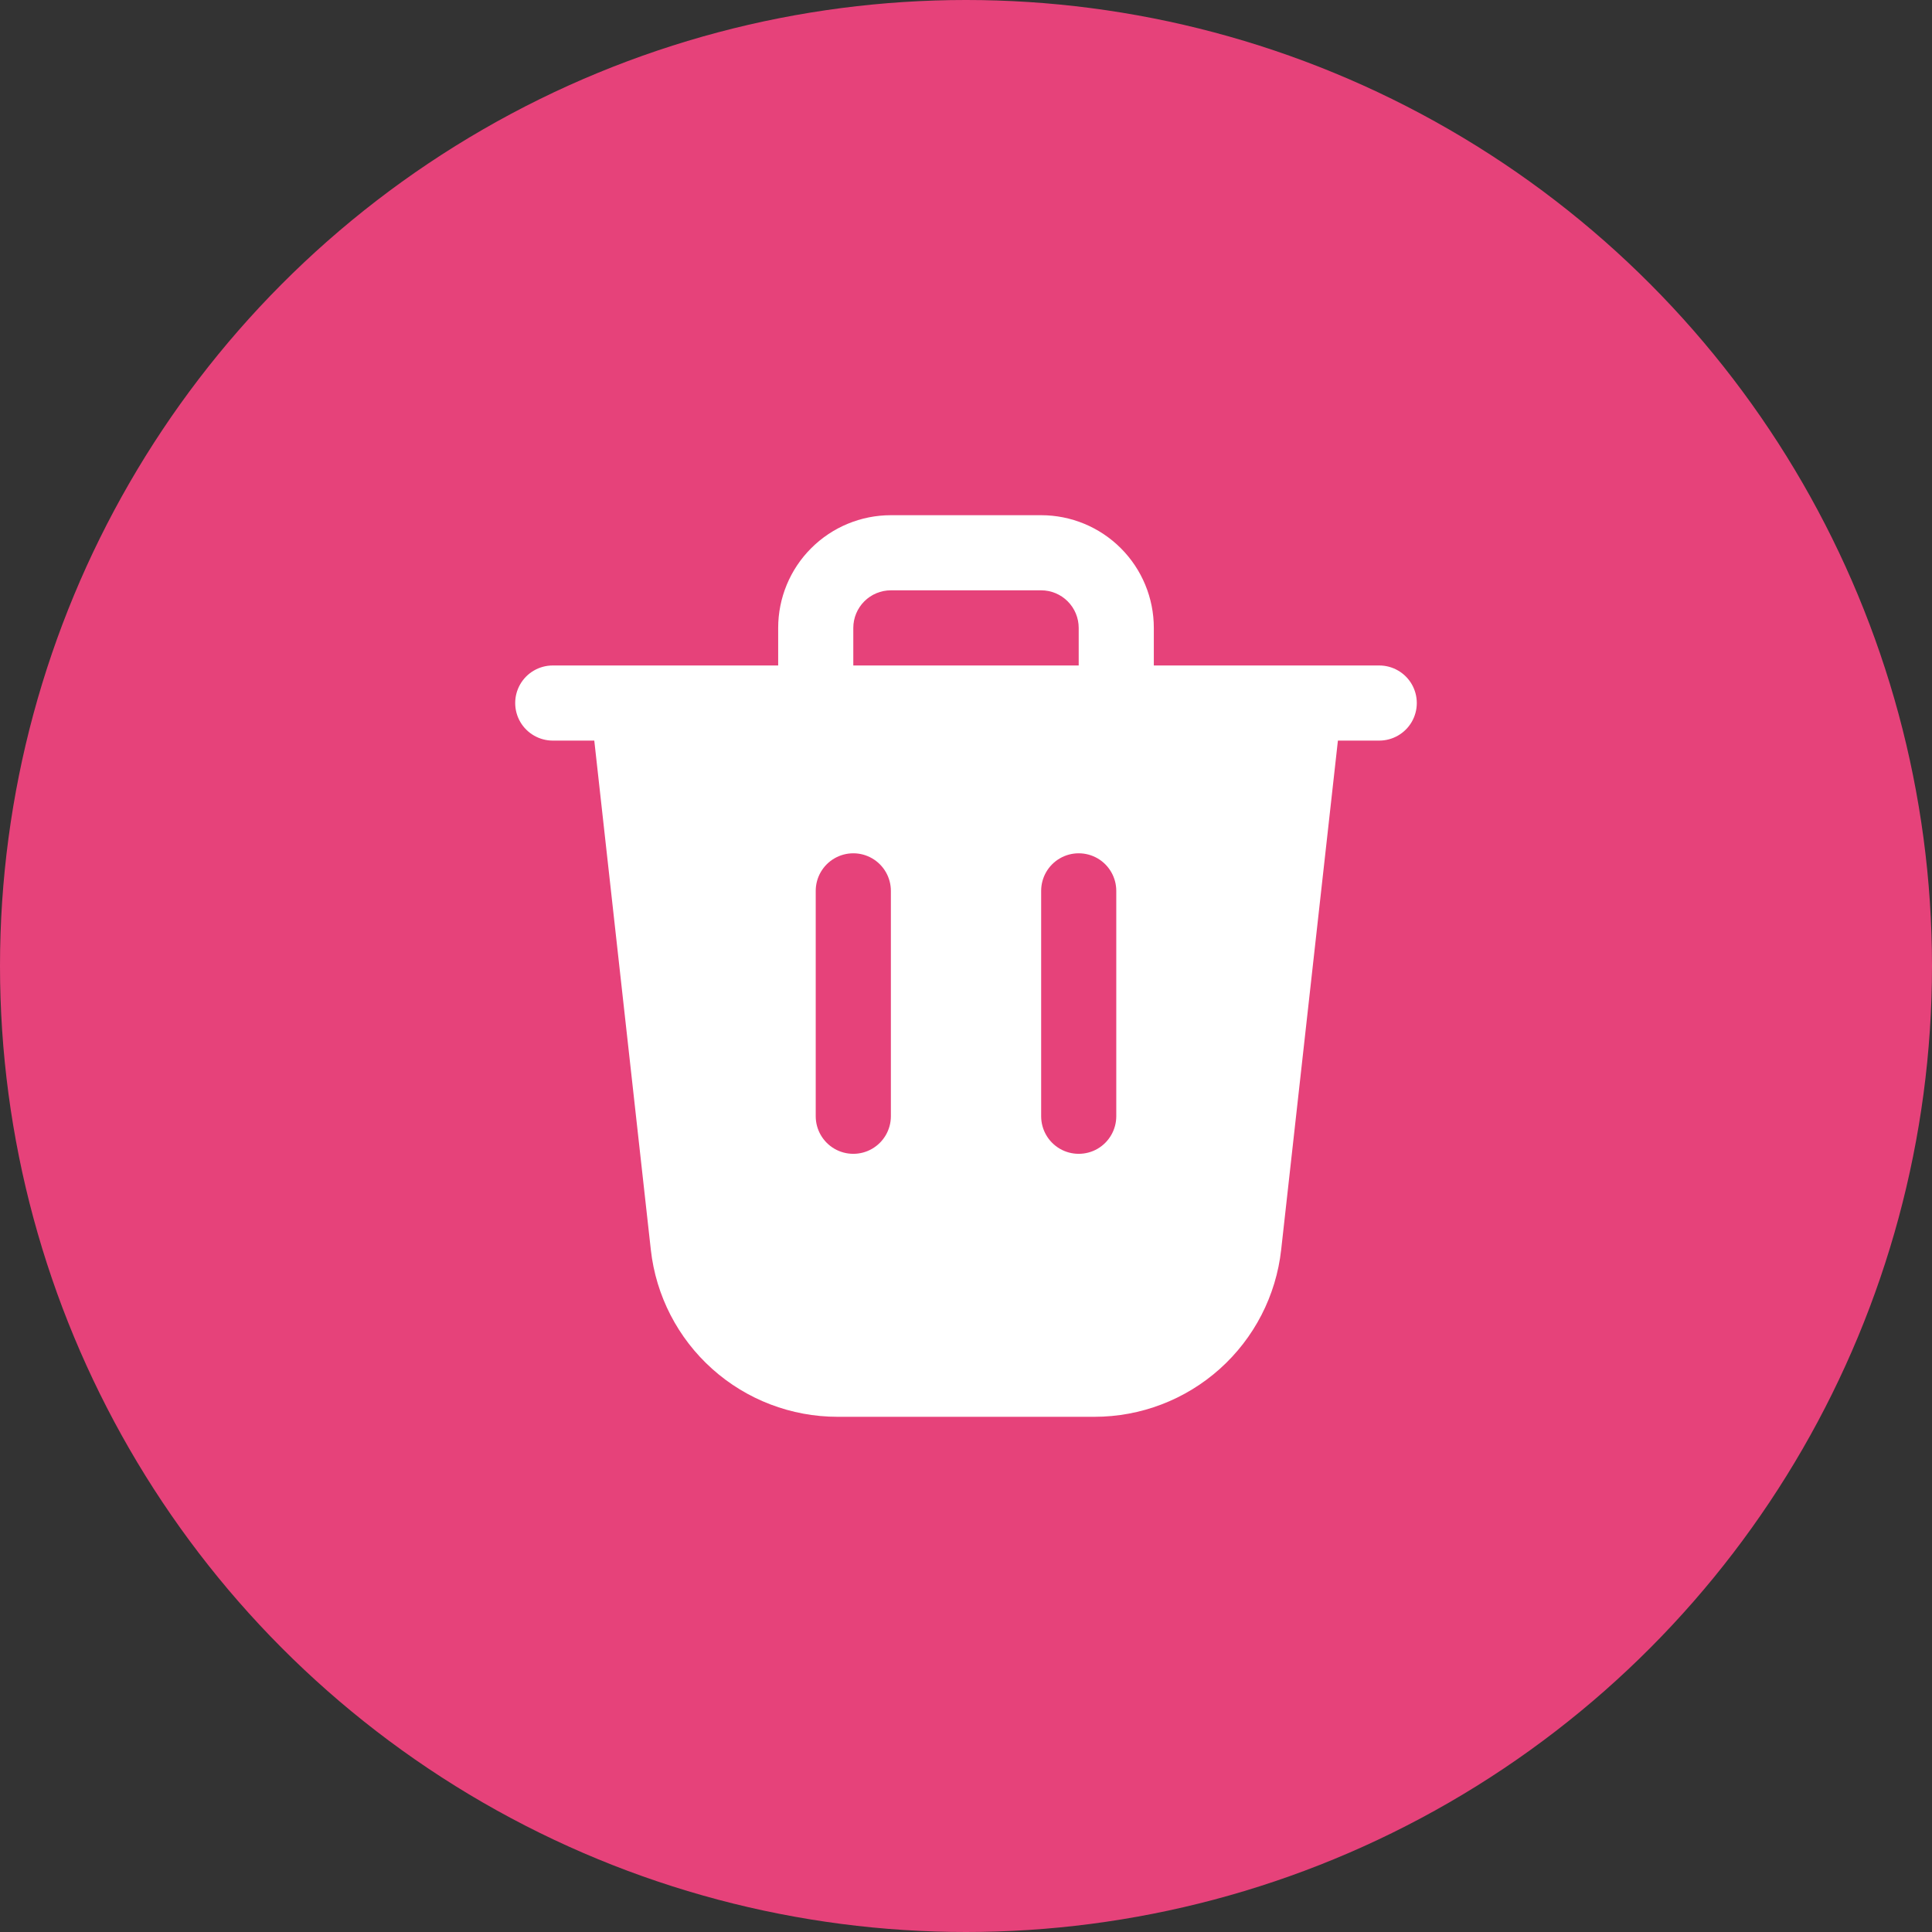 <svg width="60" height="60" viewBox="0 0 60 60" fill="none" xmlns="http://www.w3.org/2000/svg">
<rect x="0" y="0" width="60" height="60" fill="#333333" stroke="none"/>
<circle cx="30" cy="30" r="30" fill="#E6427A"/>
<path d="M32.334 16H27.667C26.738 16 25.848 16.369 25.192 17.025C24.535 17.681 24.167 18.572 24.167 19.5V20.667H17.167C16.75 20.667 16.365 20.889 16.156 21.25C15.948 21.611 15.948 22.056 16.156 22.417C16.365 22.777 16.75 23 17.167 23H18.456L20.212 38.812C20.37 40.239 21.05 41.557 22.12 42.514C23.189 43.471 24.575 44 26.01 44H33.99C35.426 44 36.811 43.471 37.881 42.513C38.951 41.556 39.63 40.237 39.788 38.811L41.55 23H42.833C43.25 23 43.635 22.778 43.844 22.417C44.052 22.056 44.052 21.611 43.844 21.25C43.635 20.889 43.25 20.667 42.833 20.667H35.833V19.5C35.833 18.572 35.465 17.682 34.808 17.025C34.152 16.369 33.262 16 32.333 16L32.334 16ZM26.5 19.5C26.5 19.191 26.623 18.894 26.842 18.675C27.061 18.456 27.357 18.333 27.667 18.333H32.334C32.643 18.333 32.94 18.456 33.158 18.675C33.377 18.894 33.5 19.191 33.5 19.5V20.667H26.5V19.5ZM27.667 34.666C27.667 35.083 27.444 35.468 27.083 35.677C26.723 35.885 26.278 35.885 25.917 35.677C25.556 35.468 25.333 35.083 25.333 34.666V27.667C25.333 27.25 25.556 26.864 25.917 26.656C26.278 26.448 26.723 26.448 27.083 26.656C27.444 26.864 27.667 27.25 27.667 27.667V34.666ZM34.667 34.666C34.667 35.083 34.444 35.468 34.084 35.677C33.723 35.885 33.278 35.885 32.917 35.677C32.556 35.468 32.334 35.083 32.334 34.666V27.667C32.334 27.25 32.556 26.864 32.917 26.656C33.278 26.448 33.723 26.448 34.084 26.656C34.444 26.864 34.667 27.25 34.667 27.667V34.666Z" fill="white"/>
</svg>

